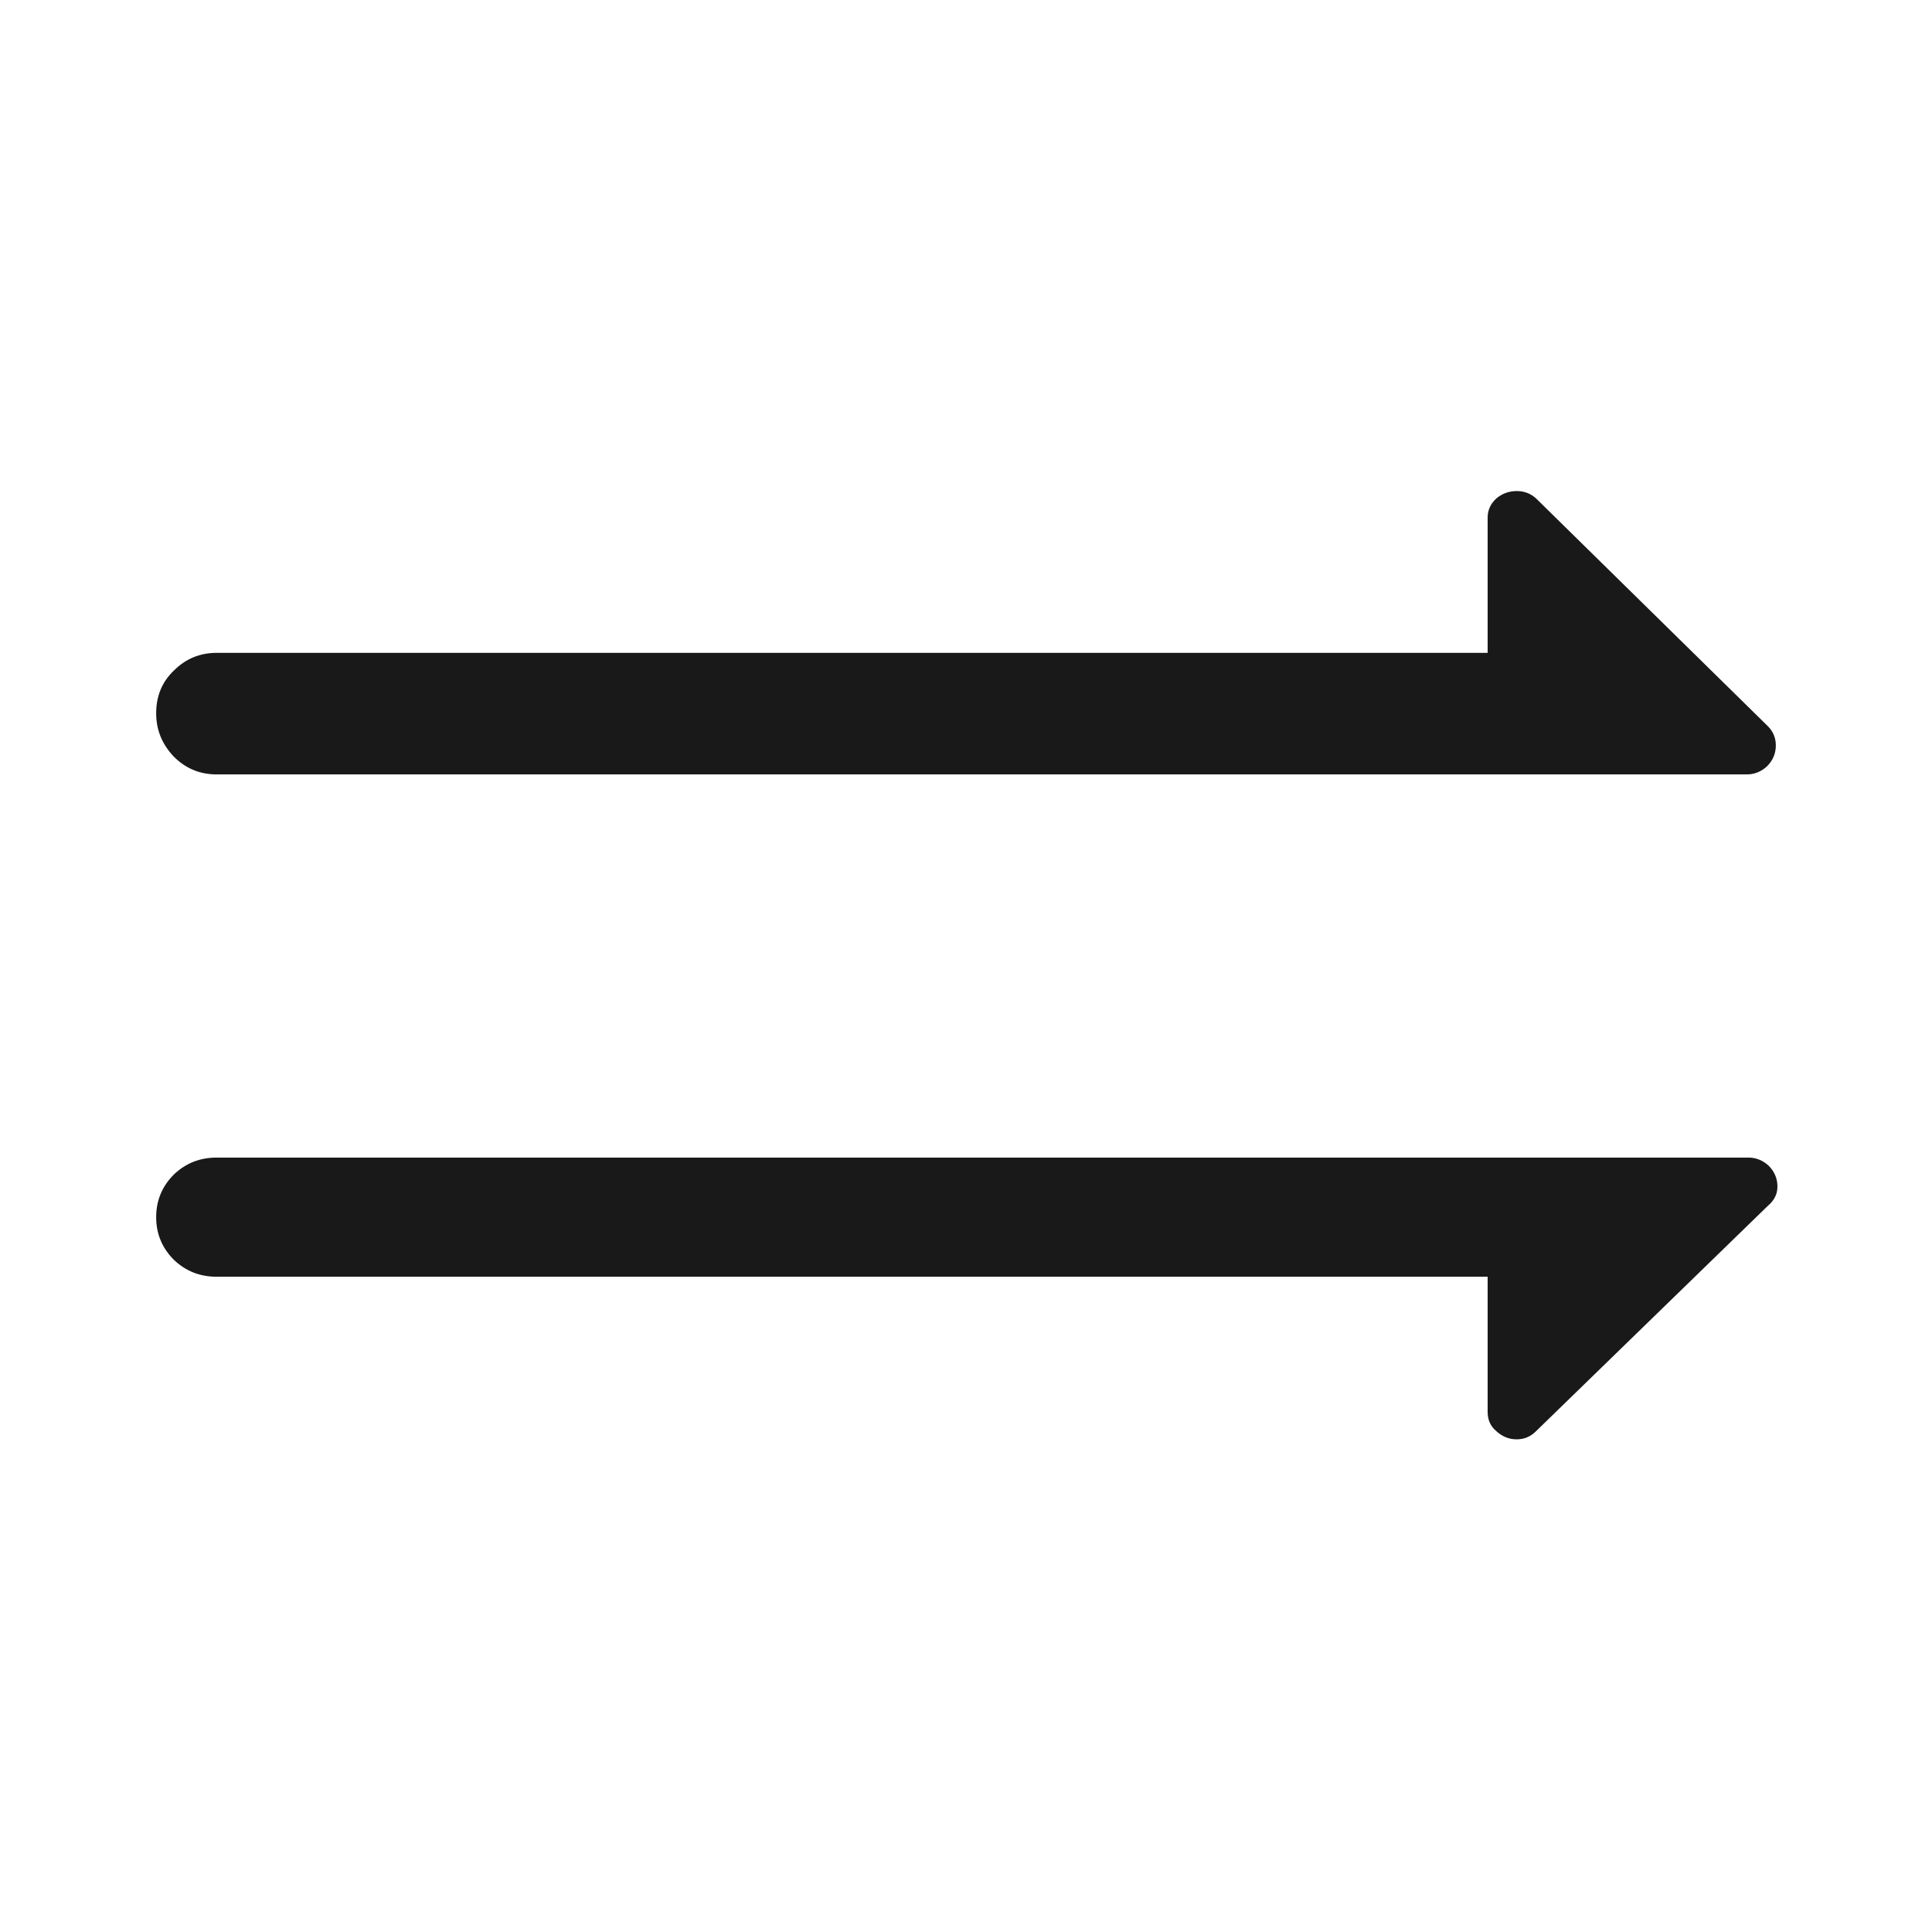 <?xml version="1.0" standalone="no"?>
<svg xmlns="http://www.w3.org/2000/svg" width="24" height="24"><rect width="24" height="24" opacity="0"></rect><g><path d="M18.72 9.62L21.7 9.62Q21.84 9.62 21.95 9.52Q22.06 9.41 22.06 9.26Q22.06 9.12 21.96 9.02L19.08 6.19Q18.98 6.1 18.84 6.1Q18.7 6.1 18.59 6.19Q18.48 6.29 18.48 6.43L18.48 8.11L2.69 8.11Q2.38 8.11 2.16 8.33Q1.94 8.54 1.94 8.86Q1.94 9.17 2.16 9.4Q2.38 9.62 2.69 9.62ZM18.74 14.38L2.69 14.38Q2.38 14.38 2.16 14.59Q1.94 14.81 1.94 15.12Q1.94 15.43 2.16 15.65Q2.38 15.86 2.69 15.86L18.48 15.86L18.48 17.54Q18.48 17.69 18.59 17.78Q18.7 17.88 18.84 17.88Q18.98 17.88 19.08 17.78L21.96 14.98Q22.08 14.88 22.08 14.74Q22.08 14.59 21.97 14.48Q21.86 14.38 21.72 14.38Z" fill="rgba(0,0,0,0.902)"></path></g></svg>